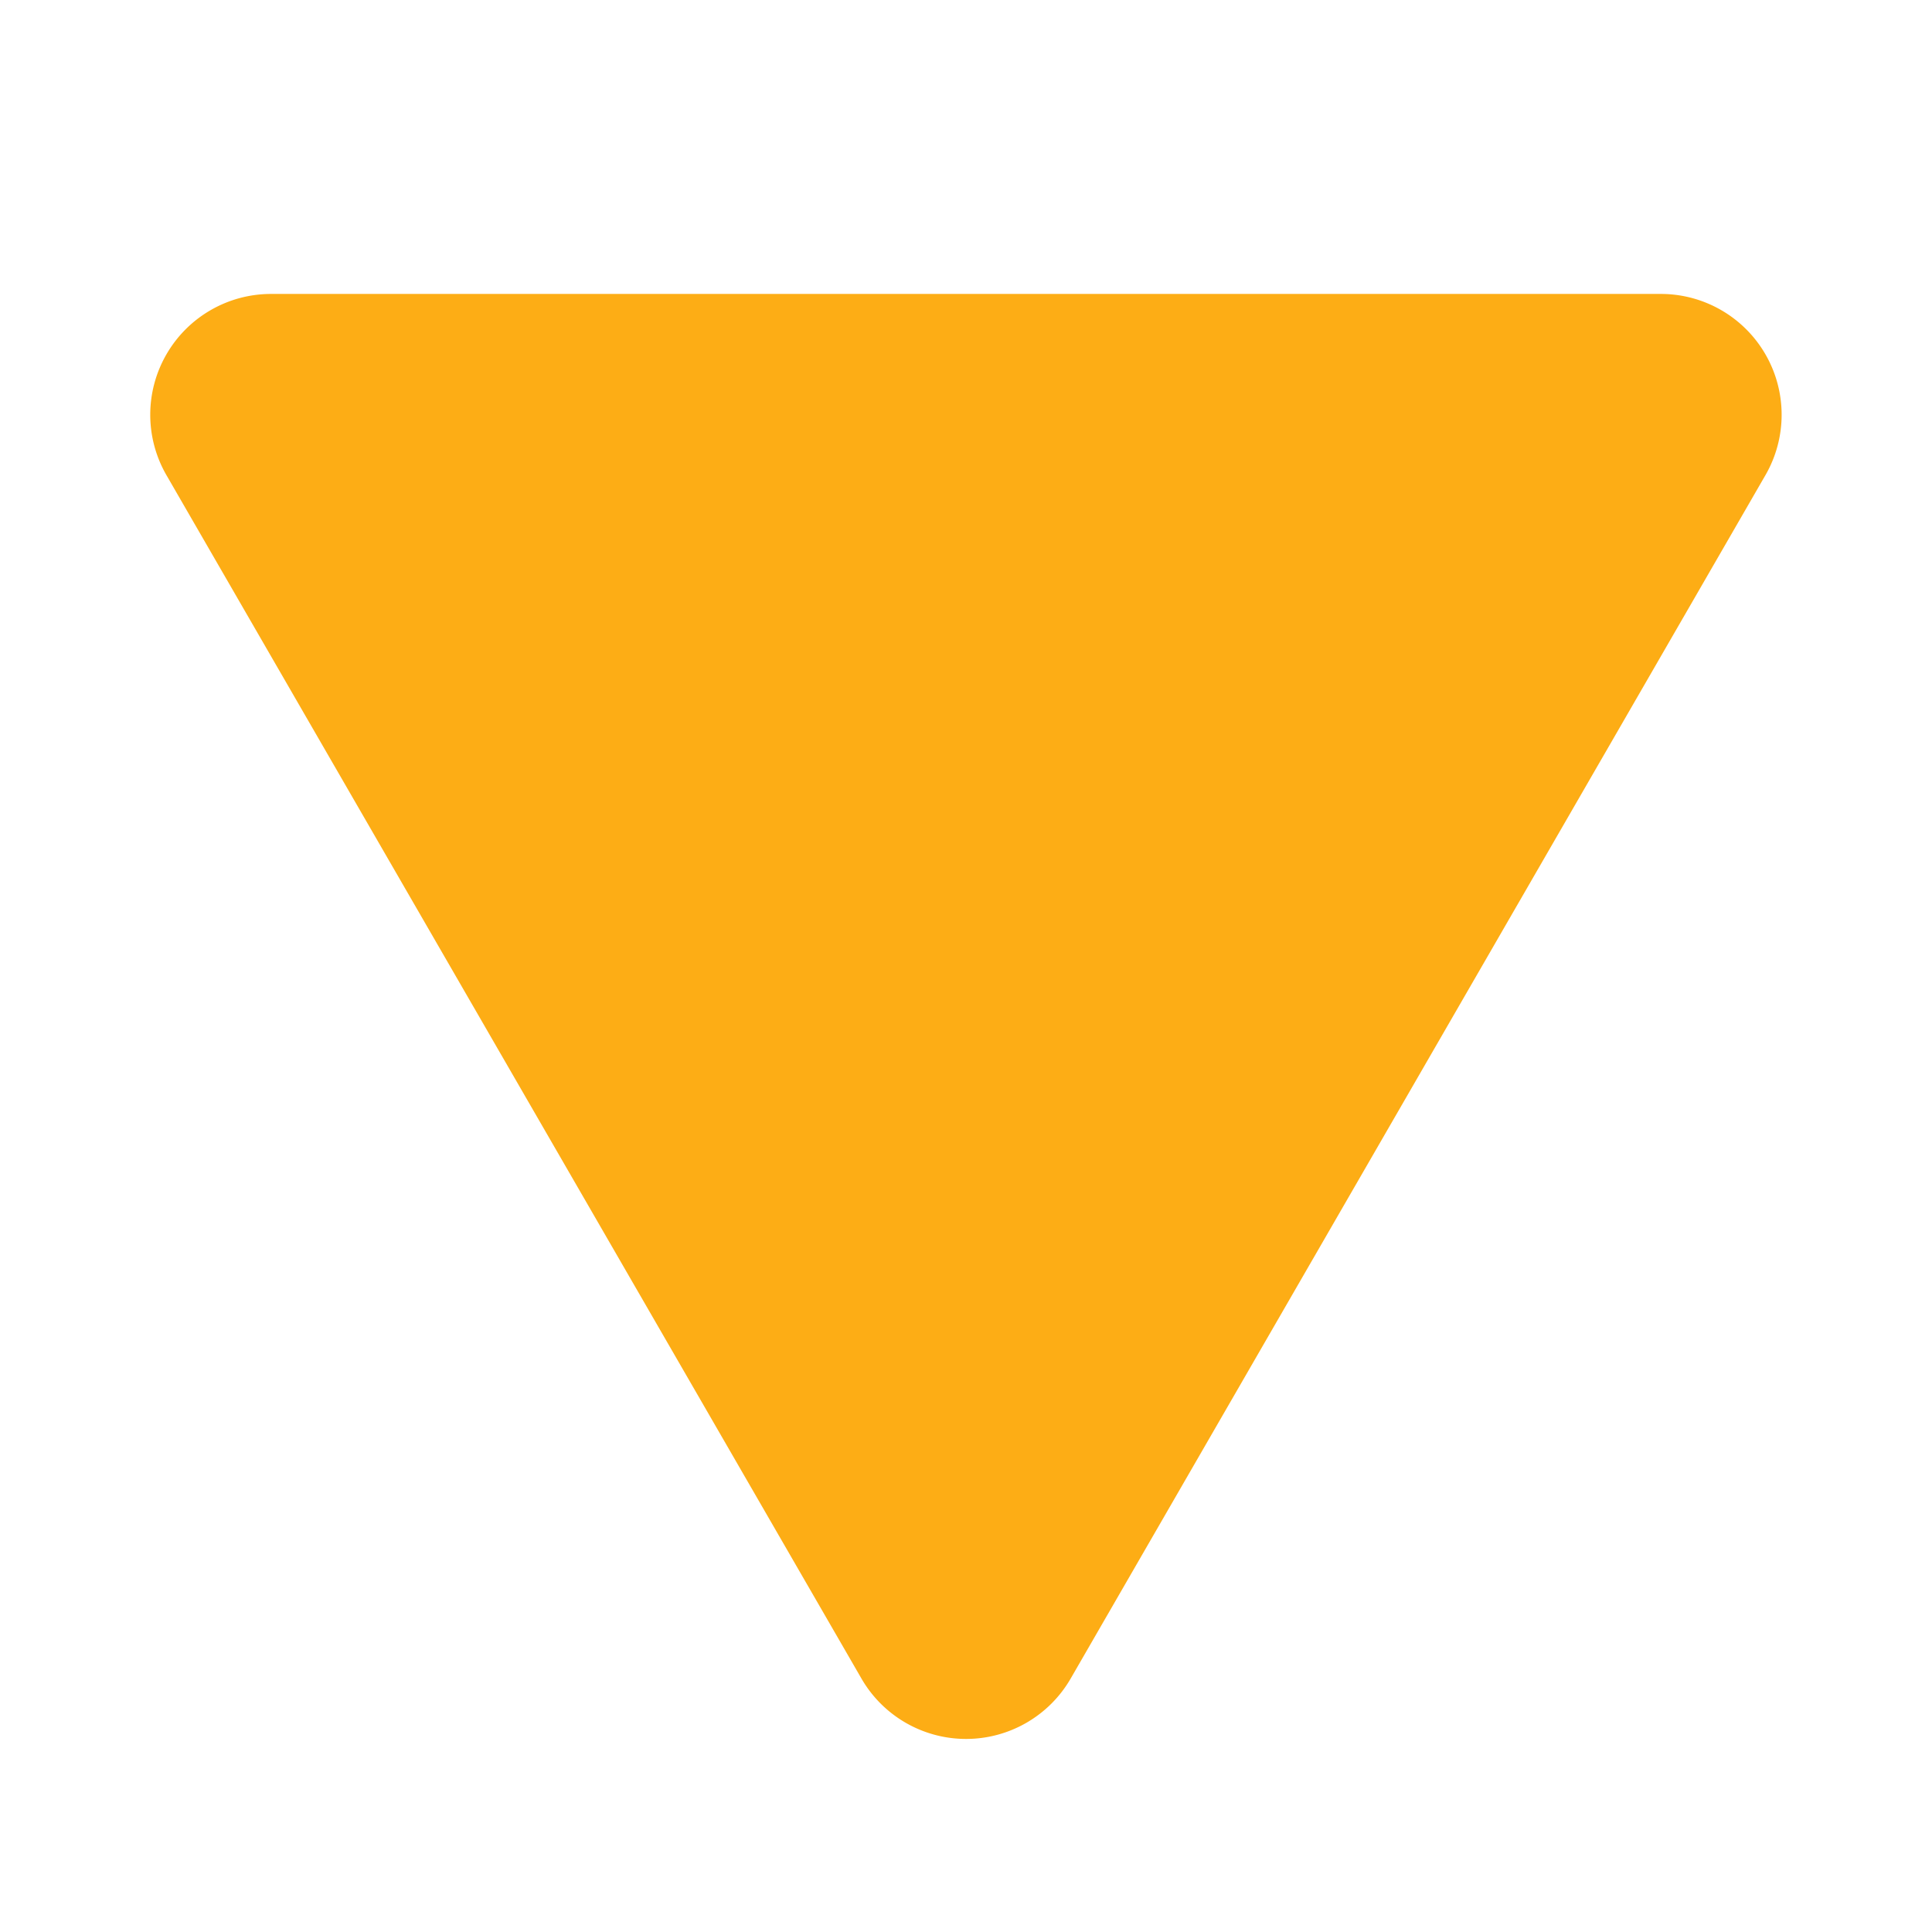 <svg id="页面-1" xmlns="http://www.w3.org/2000/svg" width="16.248" height="16.248" viewBox="0 0 16.248 16.248">
  <g id="Shape">
    <g id="triangle_fill">
      <path id="MingCute" d="M16.248,16.248V0H0V16.248ZM8.526.5H8.518L8.47.477l-.013,0h0l-.01,0L8.4.5a.014.014,0,0,1-.016,0l0-.007L8.369.2l0-.014L8.379.179l.07-.05.01,0h0l.008,0,.07.05L8.546.19h0l0,.011L8.537.49A.014.014,0,0,1,8.526.5Zm.179.076H8.7L8.571.515,8.564.508h0l0-.008L8.574.209l0-.009h0l.006,0L8.72.133a.017.017,0,0,1,.019.005l0,.01L8.718.564a.017.017,0,0,1-.013.014Zm-.484,0a.016.016,0,0,1-.019,0l0-.009L8.176.148A.015.015,0,0,1,8.187.132H8.2L8.334.2,8.34.2h0l0,.008L8.355.5l0,.009h0L8.346.515Z" fill="none"/>
      <path id="路径" d="M7.847,14.045a1.016,1.016,0,0,0,1.759,0L15.451,3.921A1.016,1.016,0,0,0,14.572,2.4H2.881A1.016,1.016,0,0,0,2,3.921Z" transform="translate(-0.602 0.072)" fill="#fdad15" fill-rule="evenodd"/>
    </g>
  </g>
</svg>
